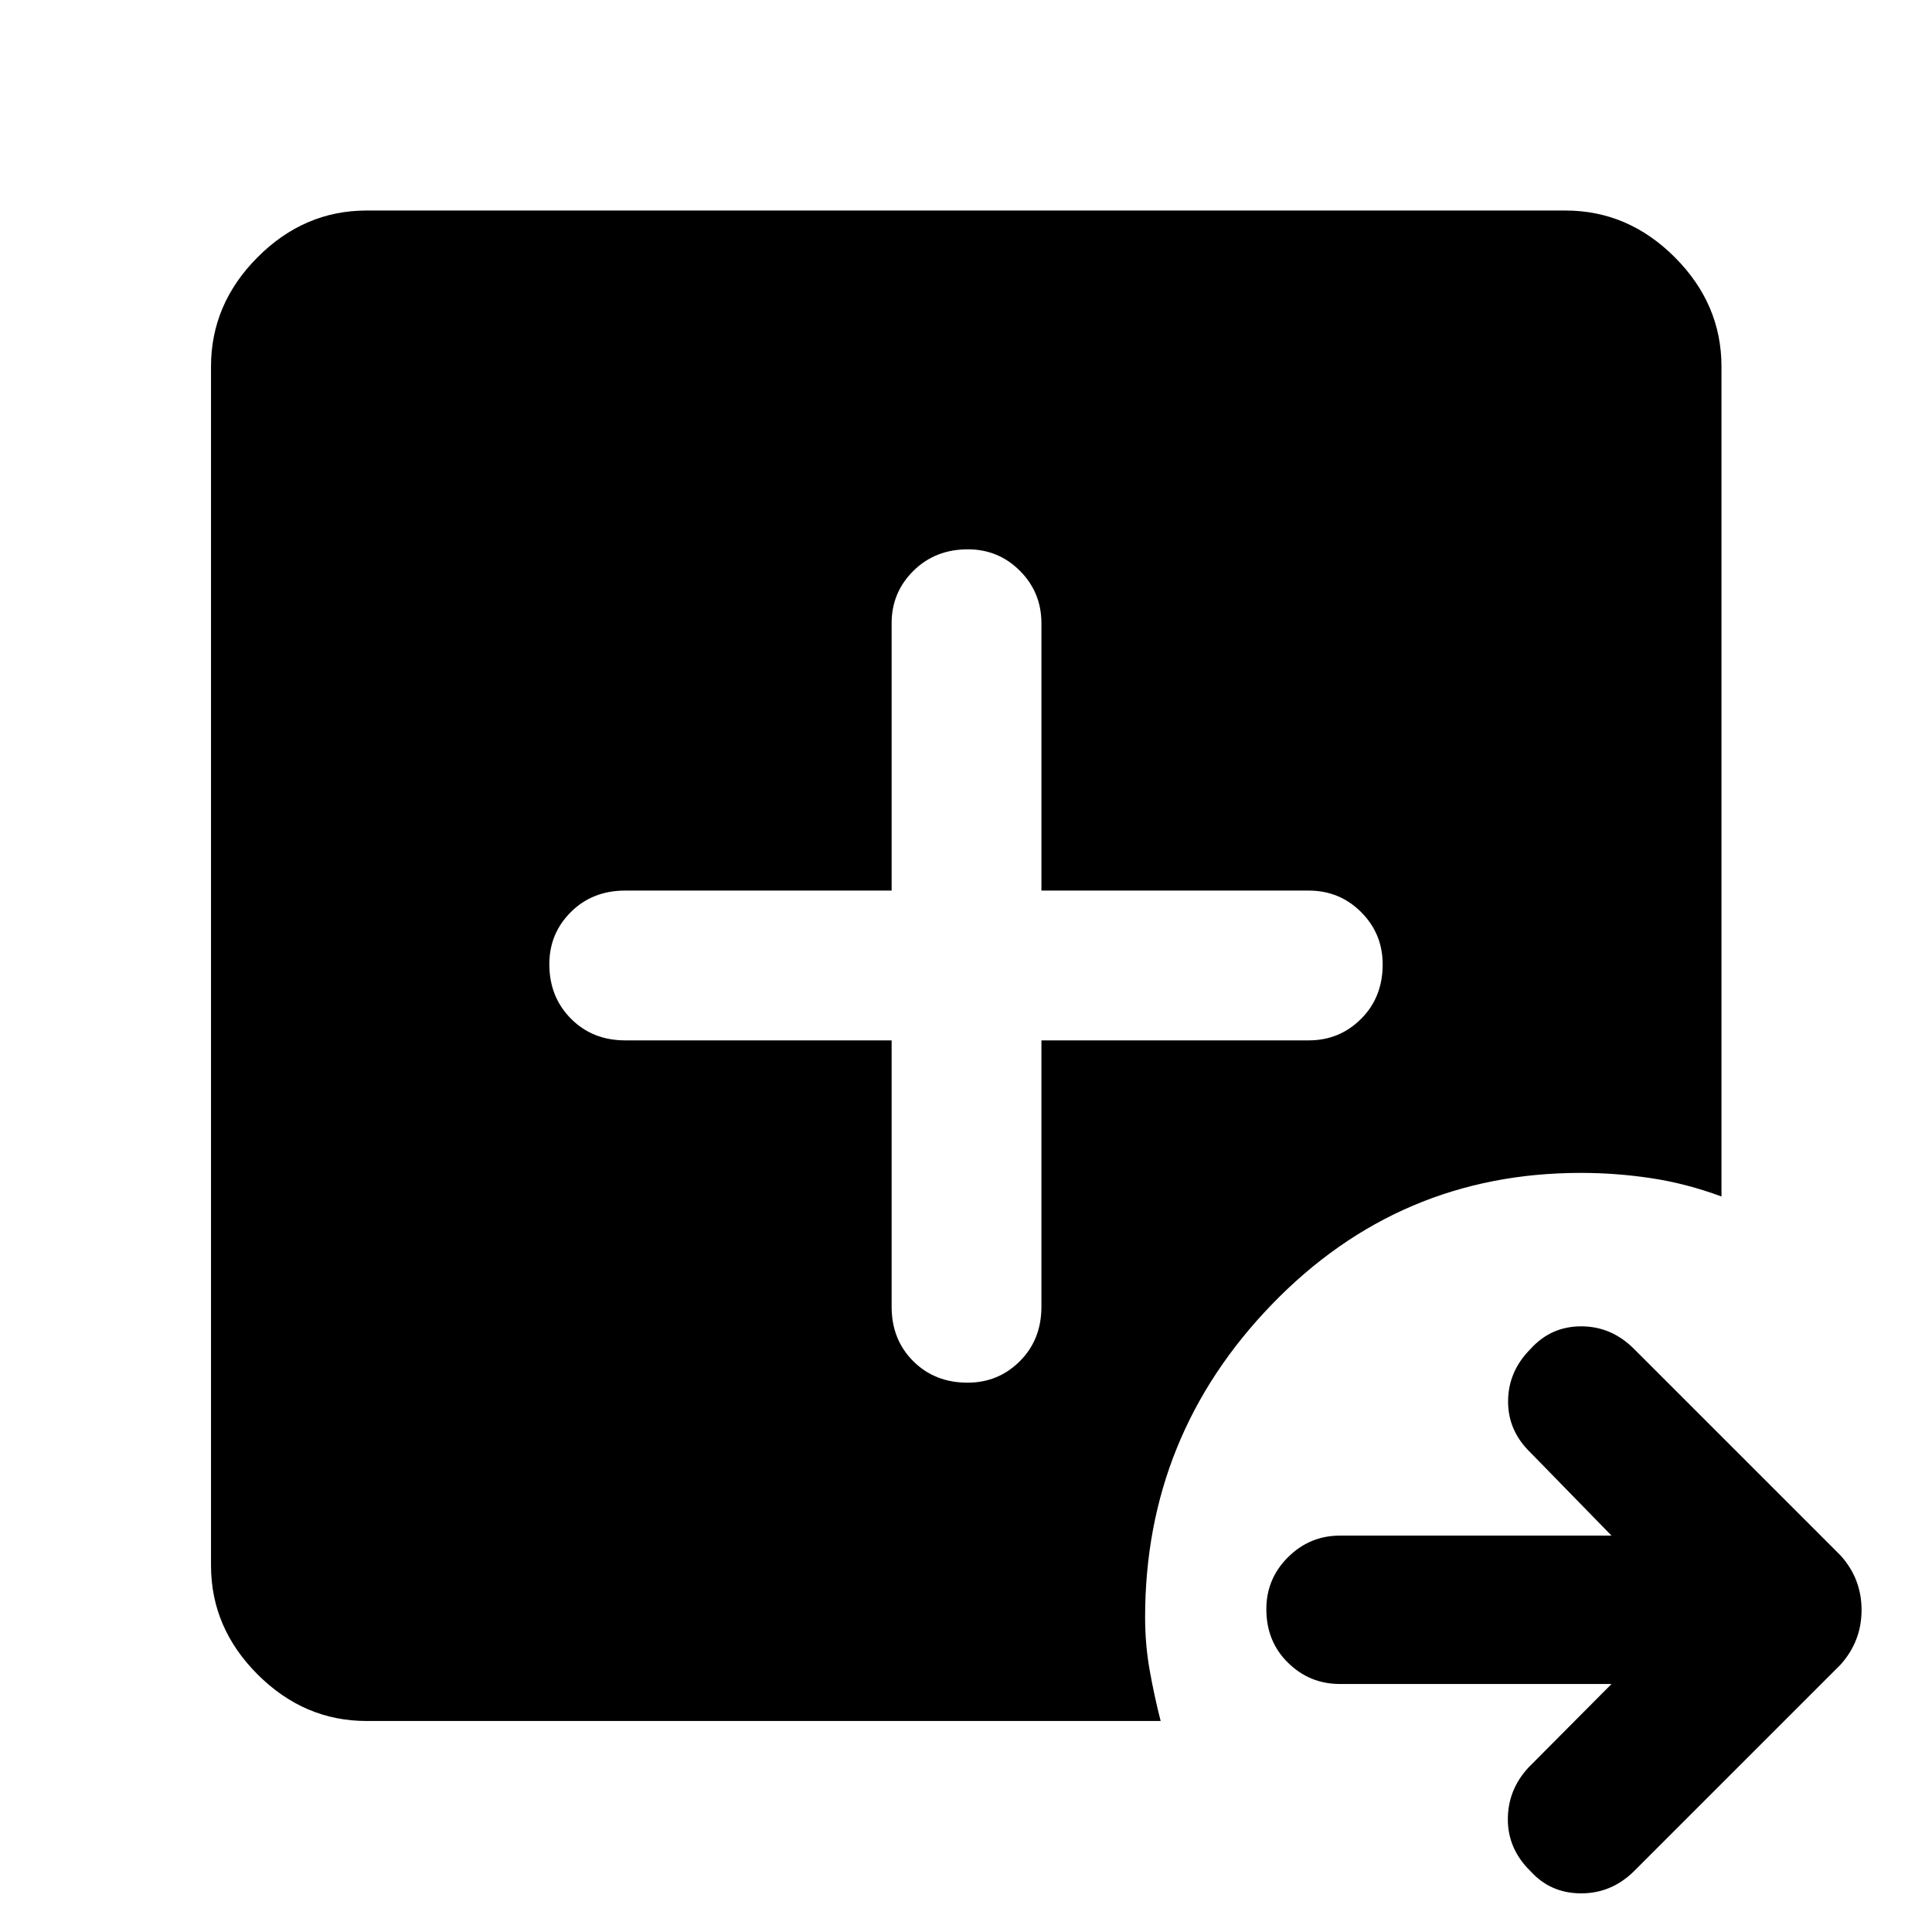 <svg xmlns="http://www.w3.org/2000/svg" height="48" viewBox="0 96 960 960" width="48"><path d="M800.761 932.761H665.717q-14.934 0-25.706-10.548t-10.772-26.645q0-15.097 10.772-25.811t25.706-10.714h135.044l-40.283-41.282q-11.239-10.881-11.119-25.637.119-14.756 11.148-25.832 10.158-11.249 25.184-11.249 15.026 0 26.266 11.24l102.565 102.565Q925 880.435 925 895.978q0 15.544-10.478 27.218L811.957 1025.76q-11.24 11.08-26.391 11.04-15.152-.04-25.088-11.04-11.239-11-11.239-25.71 0-14.704 10.239-25.767l41.283-41.522ZM443.043 612.957v132.369q0 16.305 10.712 27.011 10.711 10.706 27.023 10.706 15.312 0 26.006-10.706t10.694-27.011V612.957h132.848q15.305 0 26.011-10.712 10.706-10.711 10.706-27.023 0-15.312-10.706-26.006t-26.011-10.694H517.478V405.674q0-15.305-10.663-26.011-10.662-10.706-25.903-10.706-16.241 0-27.055 10.706t-10.814 26.011v132.848H310.674q-16.305 0-27.011 10.663-10.706 10.662-10.706 25.903 0 16.241 10.706 27.055t27.011 10.814h132.369ZM182.152 951.152q-31.02 0-54.162-23.142t-23.142-54.162V278.152q0-31.119 23.142-54.331 23.142-23.212 54.162-23.212h595.696q31.119 0 54.331 23.212 23.212 23.212 23.212 54.331v412.37q-17.566-6.479-34.956-9.098-17.39-2.62-34.957-2.62-90.239 0-153.358 65.21Q569 809.223 569 899.563q0 13.535 2.239 26.203 2.239 12.669 5.478 25.386H182.152Z"/></svg>